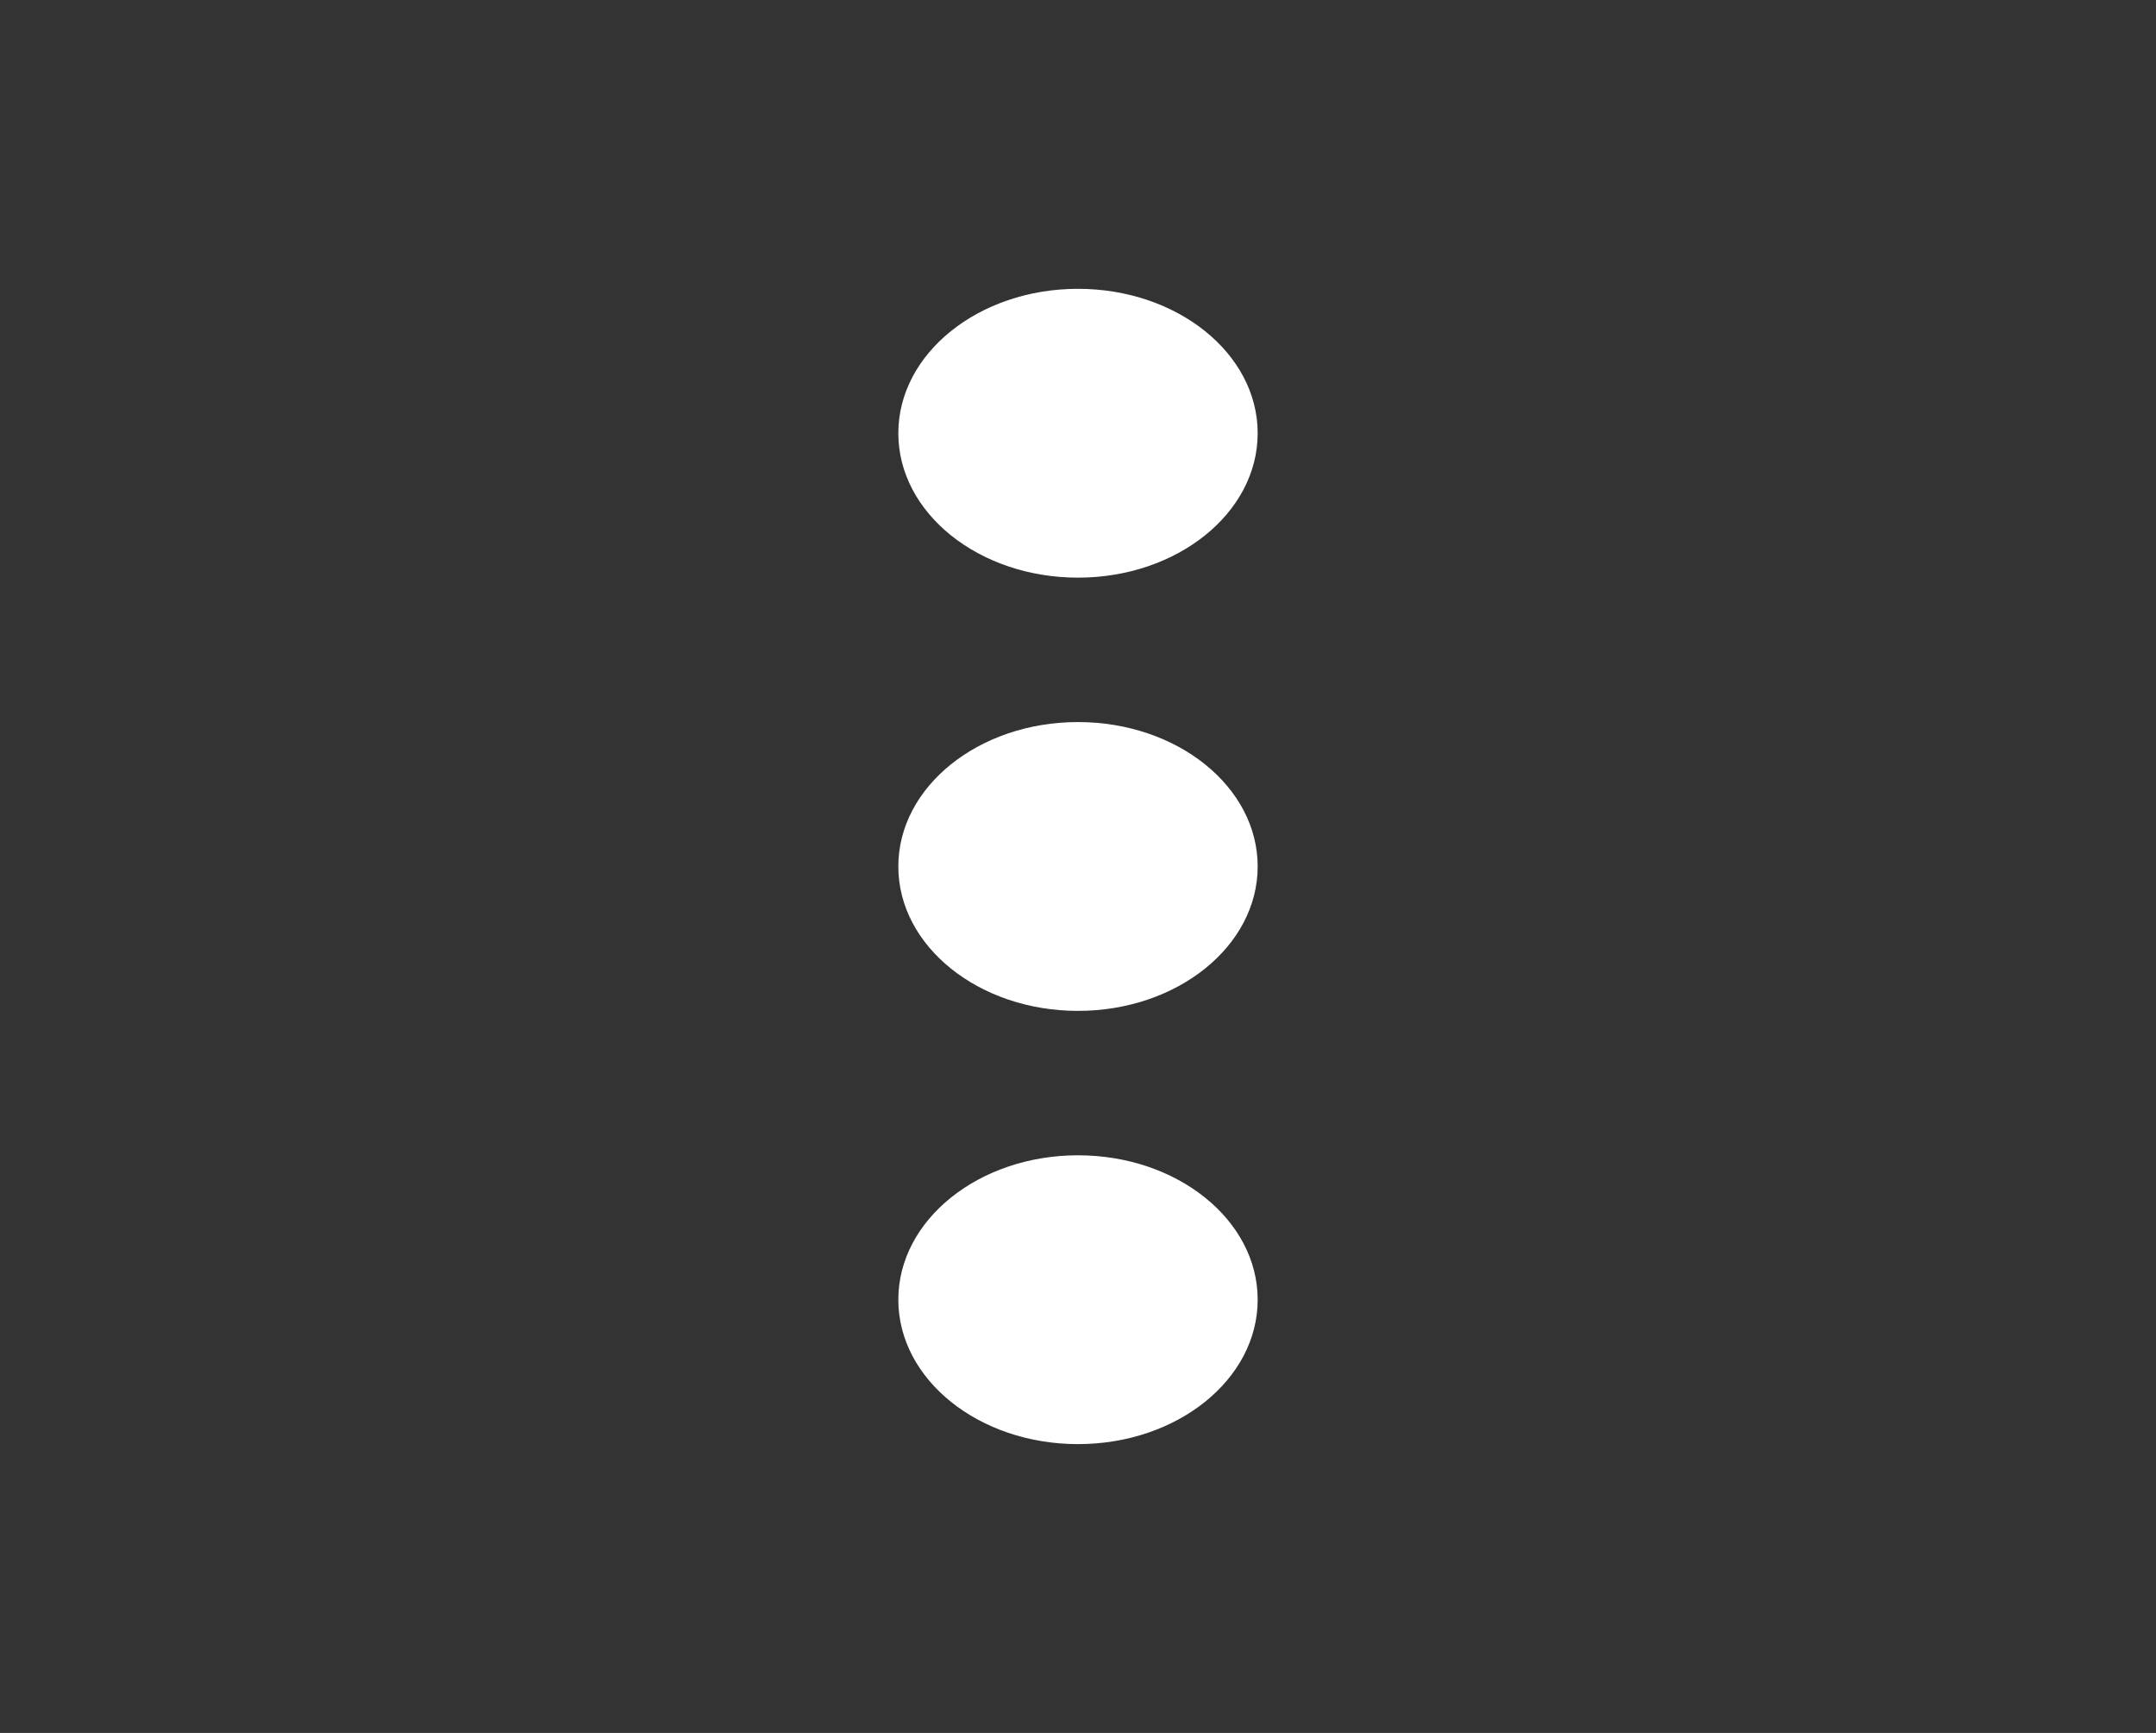 <svg width="56" height="45" viewBox="0 0 56 45" fill="none" xmlns="http://www.w3.org/2000/svg">
<rect x="0" y="0" width="56" height="45" fill="#333333" stroke="none"/>
<path d="M23.333 22.5C23.333 24.571 25.423 26.25 28 26.25C30.577 26.25 32.667 24.571 32.667 22.5C32.667 20.429 30.577 18.75 28 18.75C25.423 18.75 23.333 20.429 23.333 22.5Z" fill="white"/>
<path d="M23.333 11.25C23.333 13.321 25.423 15 28 15C30.577 15 32.667 13.321 32.667 11.25C32.667 9.179 30.577 7.5 28 7.5C25.423 7.5 23.333 9.179 23.333 11.25Z" fill="white"/>
<path d="M23.333 33.75C23.333 35.821 25.423 37.5 28 37.5C30.577 37.5 32.667 35.821 32.667 33.75C32.667 31.679 30.577 30 28 30C25.423 30 23.333 31.679 23.333 33.75Z" fill="white"/>
</svg>
